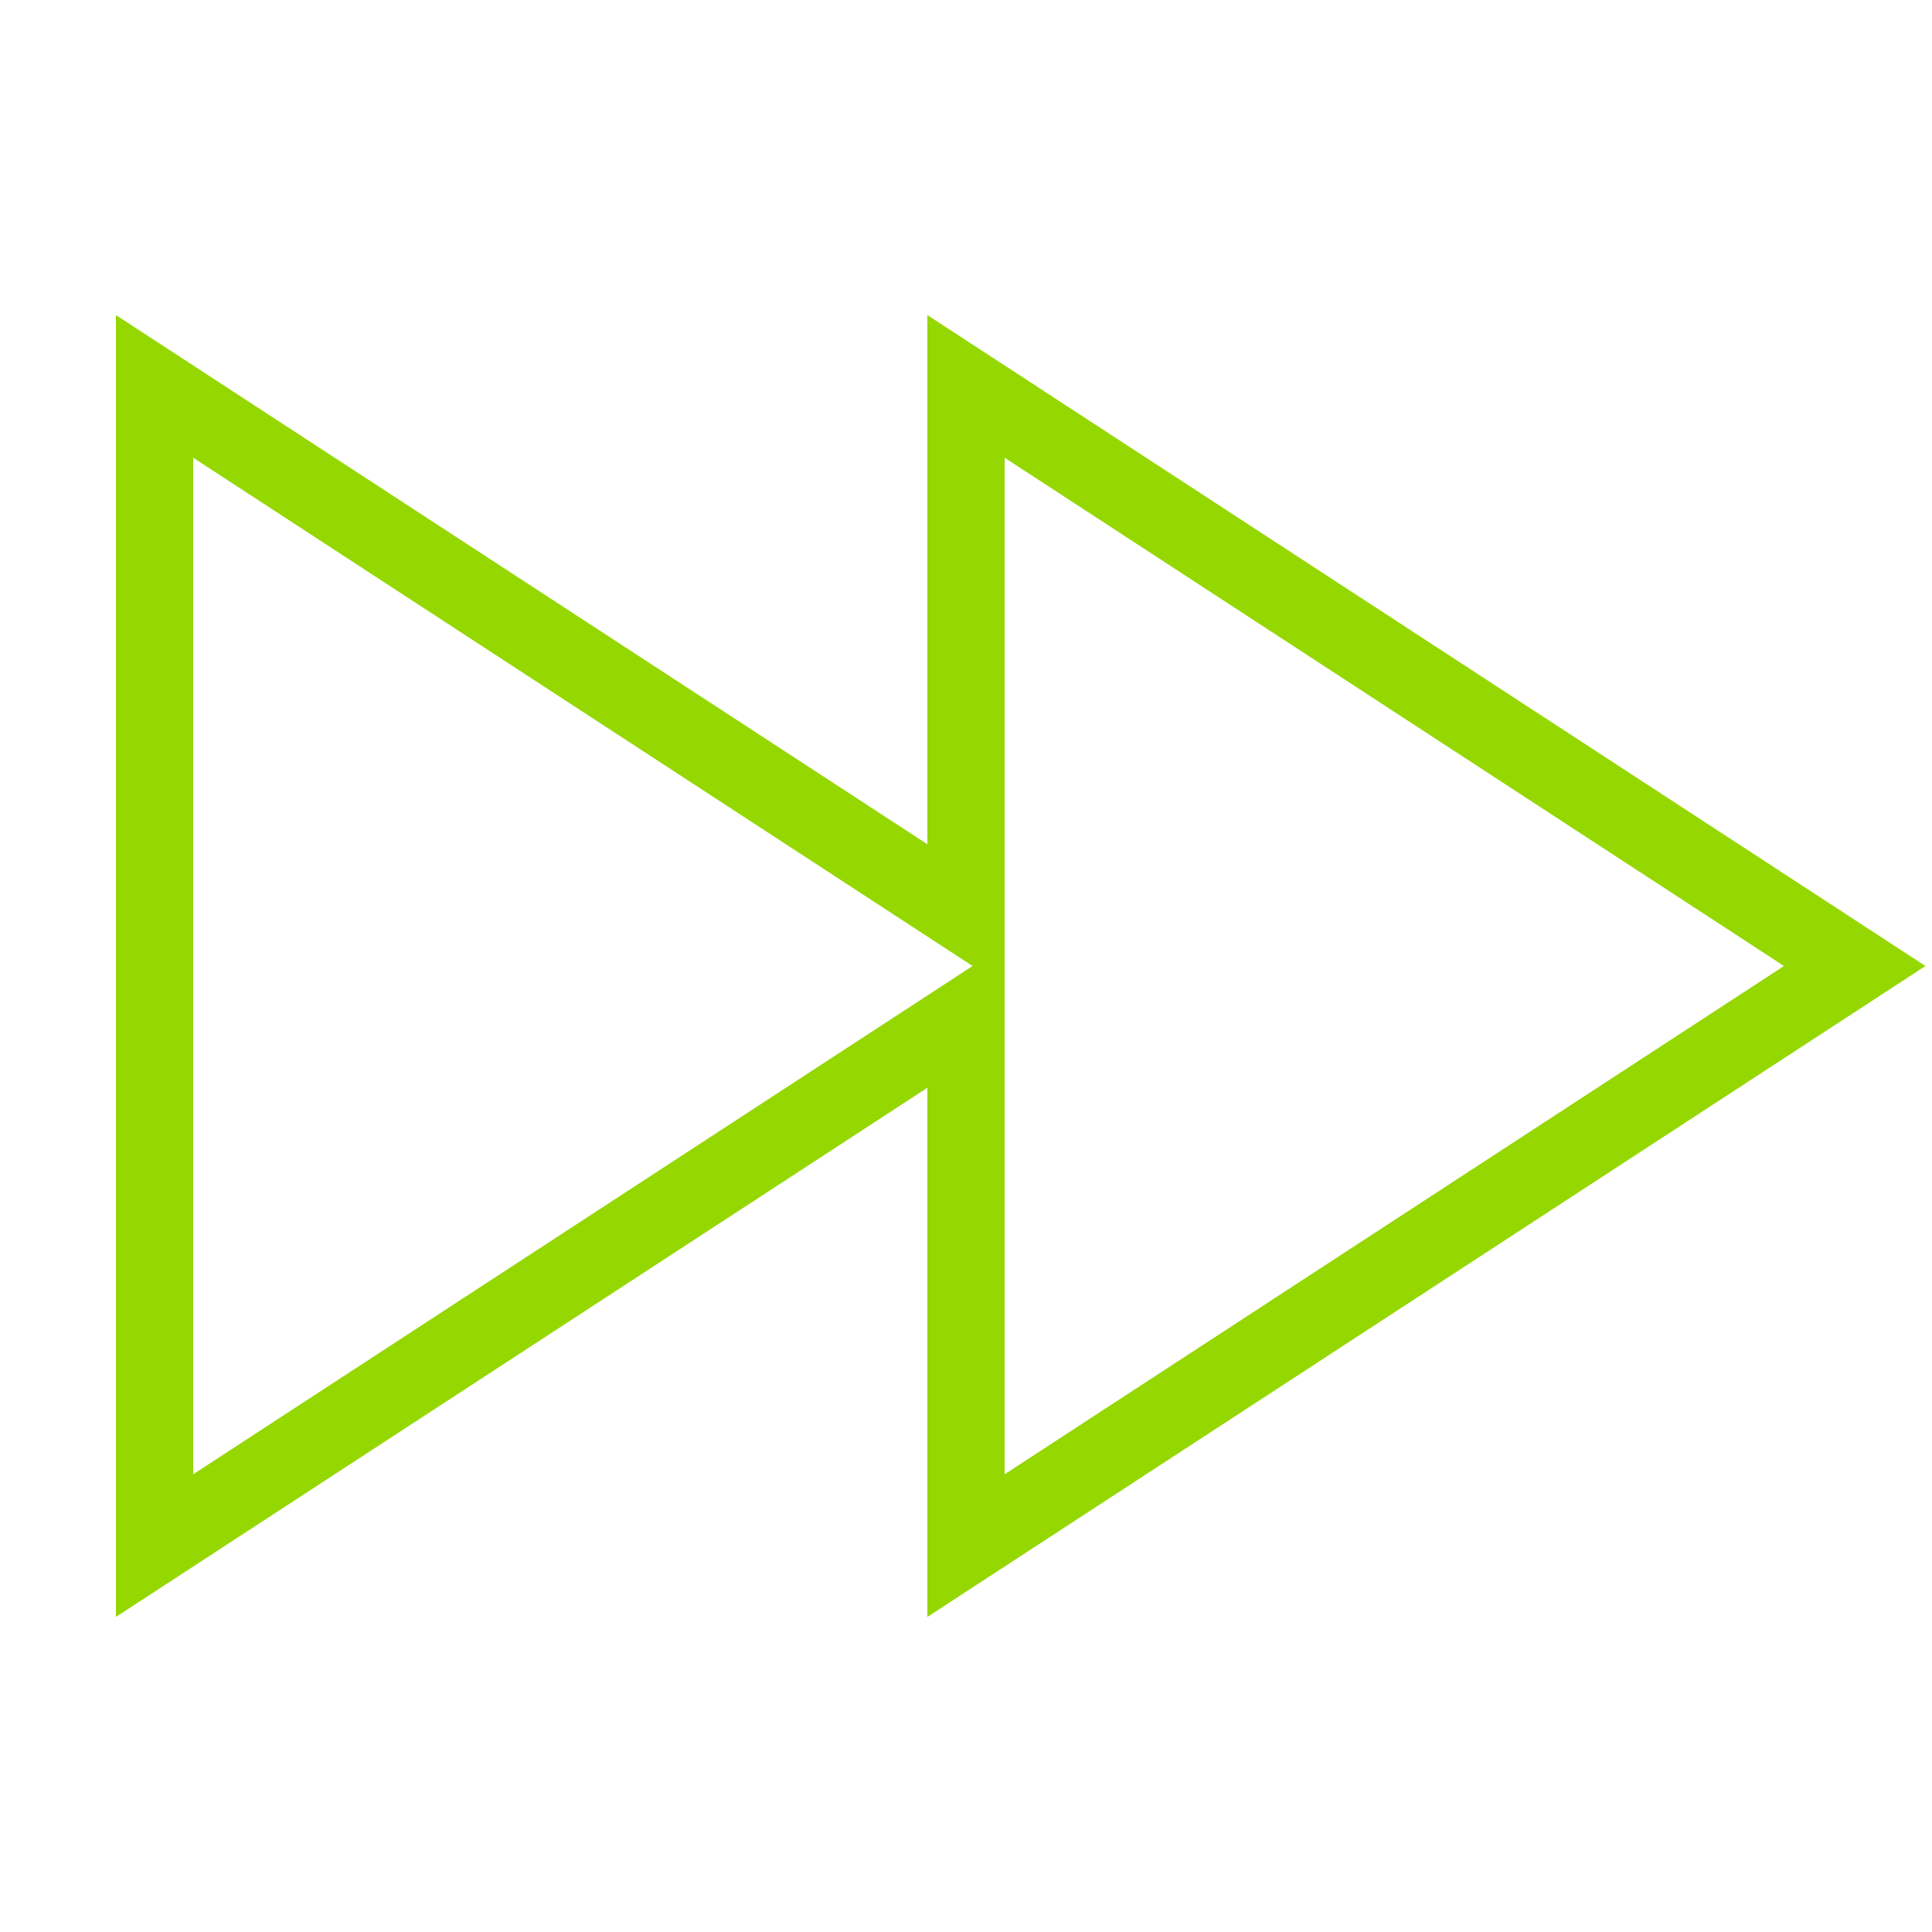 <svg xmlns="http://www.w3.org/2000/svg" width="100pt" height="100pt" viewBox="0 0 100 100"><path d="M96 50L50 20v27.39L8 20v60l42-27.39V80z" fill="none" stroke-width="4" stroke="#95d700" stroke-miterlimit="10"/></svg>